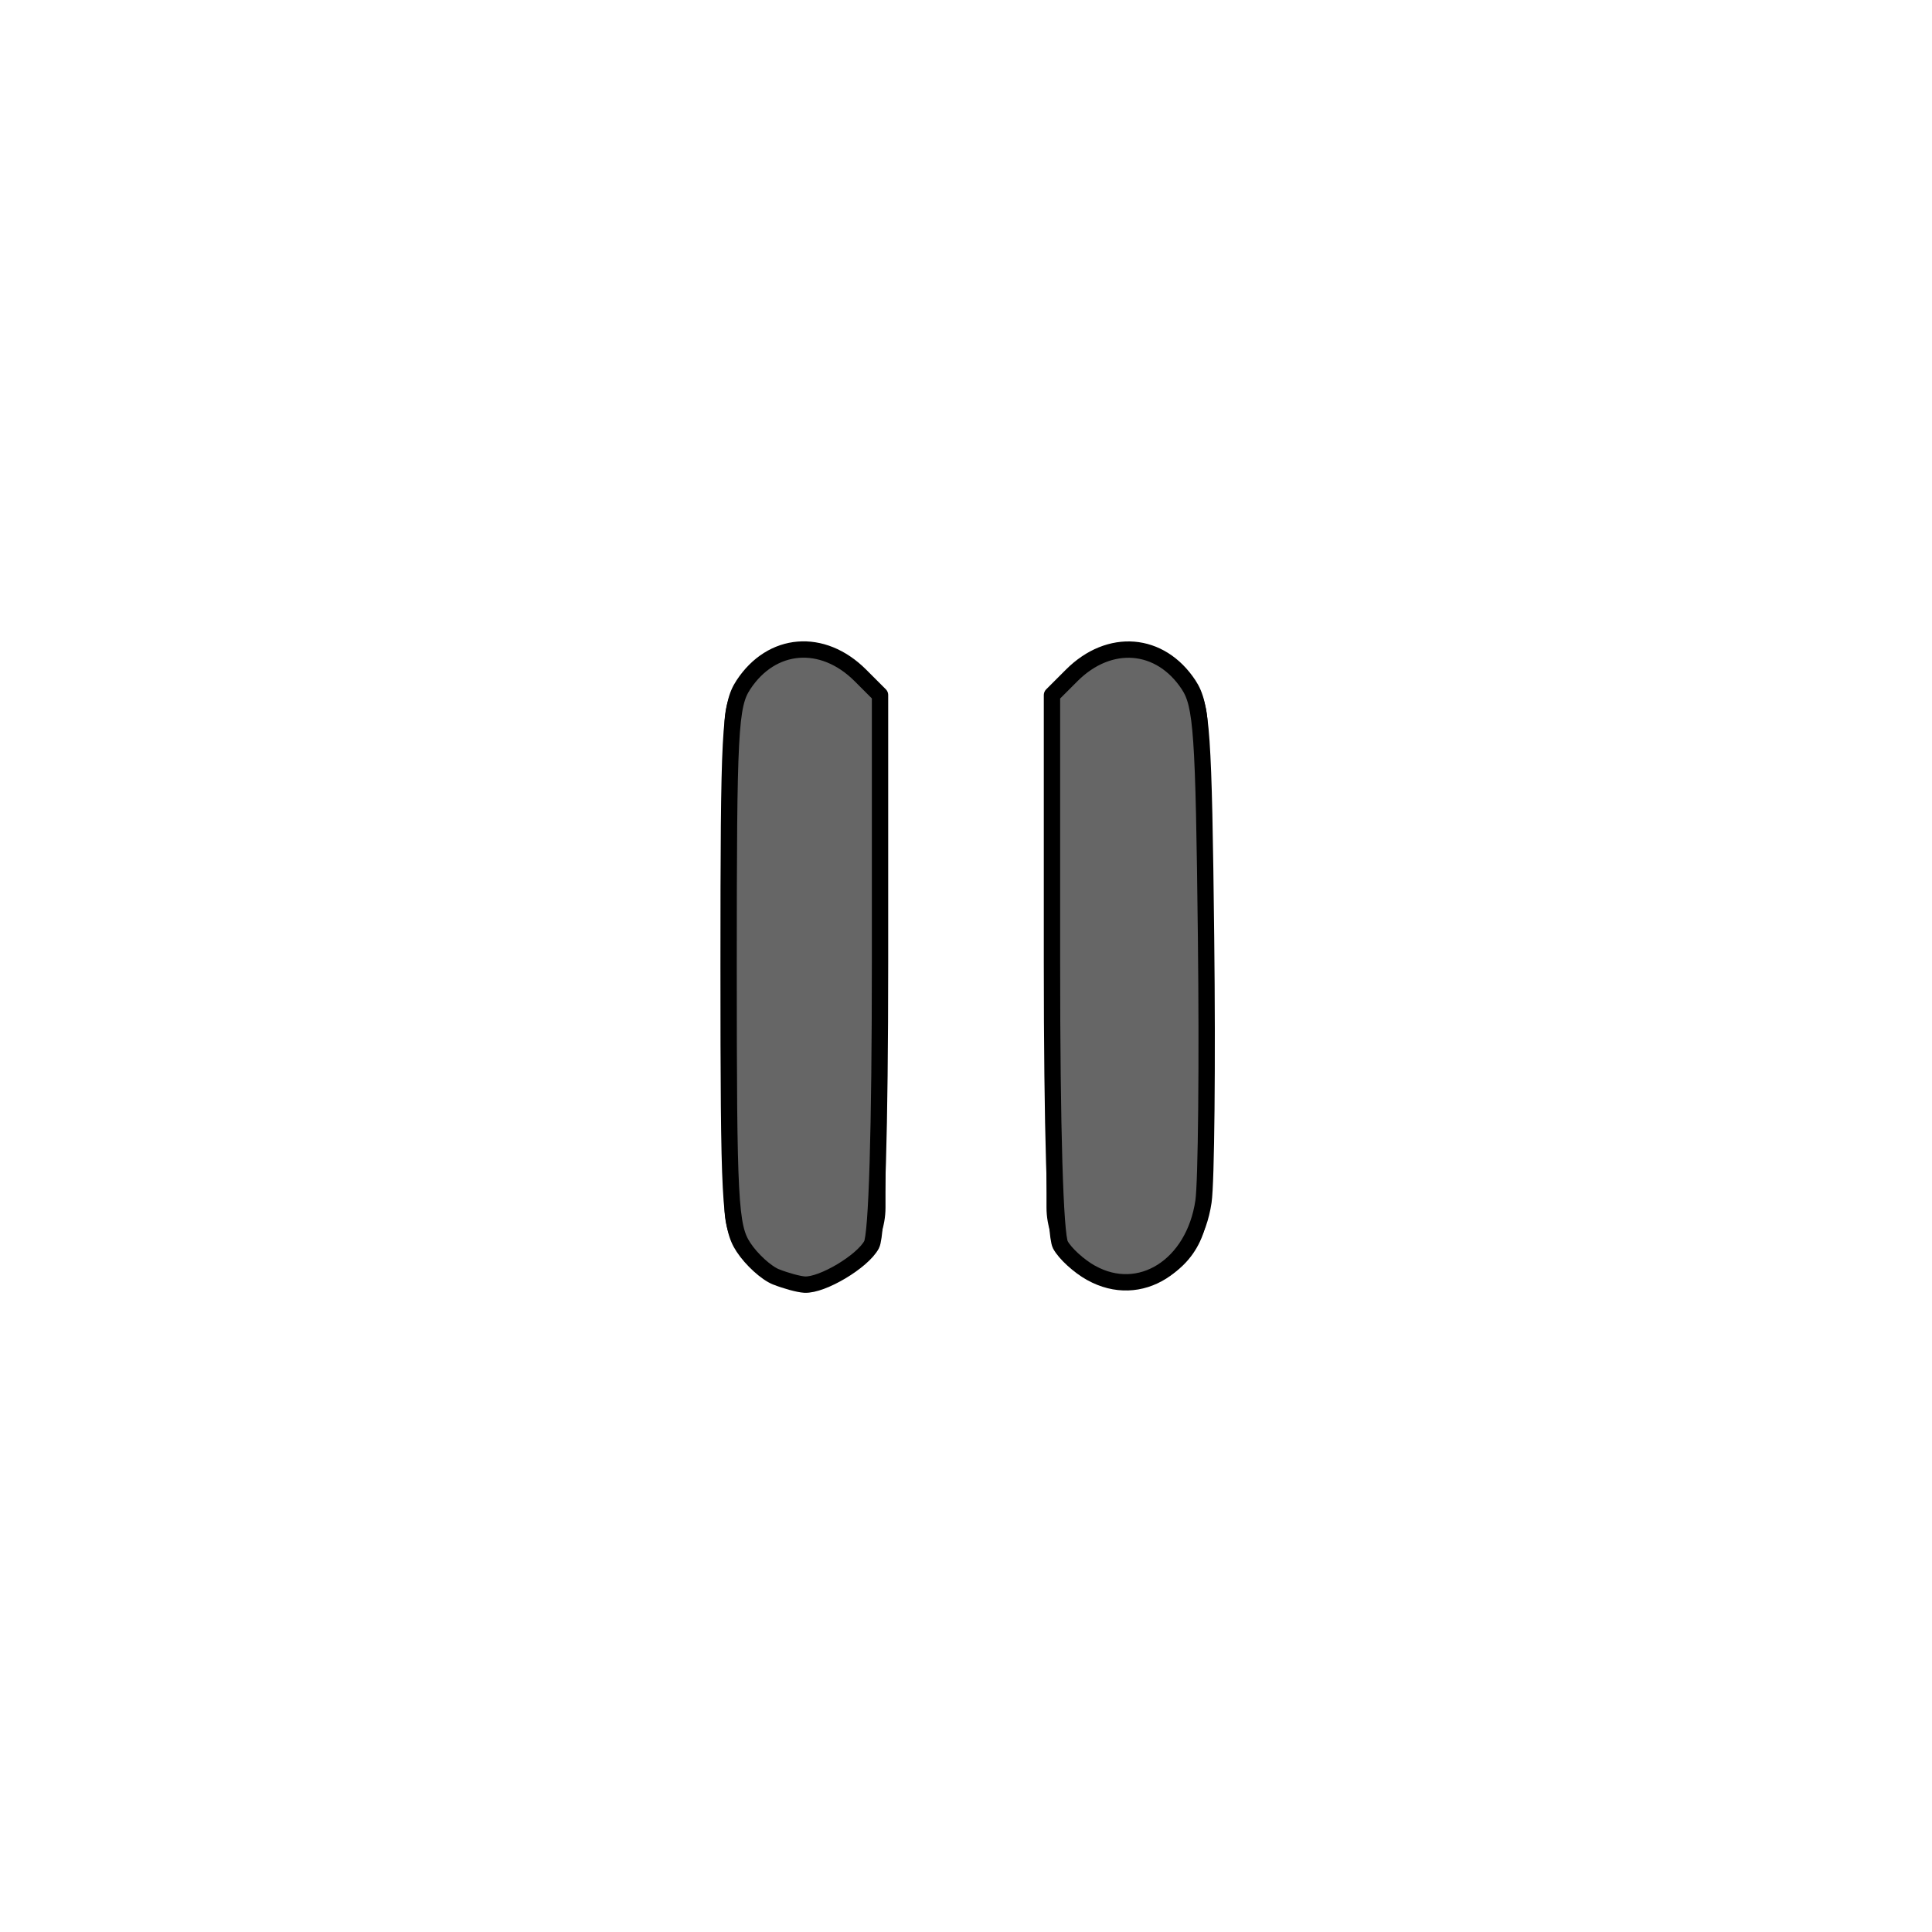 <?xml version="1.0" encoding="UTF-8" standalone="no"?>
<svg
   class="feather feather-pause-circle"
   fill="none"
   height="24"
   stroke="currentColor"
   stroke-linecap="round"
   stroke-linejoin="round"
   stroke-width="2"
   viewBox="0 0 24 24"
   width="24"
   version="1.1"
   id="svg15"
   sodipodi:docname="pause_icon.svg"
   inkscape:export-filename="8666549_pause_circle_icon.svg"
   inkscape:export-xdpi="96"
   inkscape:export-ydpi="96"
   inkscape:version="1.2.2 (b0a8486, 2022-12-01)"
   xmlns:inkscape="http://www.inkscape.org/namespaces/inkscape"
   xmlns:sodipodi="http://sodipodi.sourceforge.net/DTD/sodipodi-0.dtd"
   xmlns="http://www.w3.org/2000/svg"
   xmlns:svg="http://www.w3.org/2000/svg">
  <defs
     id="defs19" />
  <sodipodi:namedview
     id="namedview17"
     pagecolor="#ffffff"
     bordercolor="#000000"
     borderopacity="0.25"
     inkscape:showpageshadow="2"
     inkscape:pageopacity="0.0"
     inkscape:pagecheckerboard="0"
     inkscape:deskcolor="#d1d1d1"
     showgrid="false"
     inkscape:zoom="9.8333333"
     inkscape:cx="12"
     inkscape:cy="12"
     inkscape:window-width="1280"
     inkscape:window-height="456"
     inkscape:window-x="0"
     inkscape:window-y="23"
     inkscape:window-maximized="0"
     inkscape:current-layer="svg15" />
  <line
     x1="10"
     x2="10"
     y1="15"
     y2="9"
     id="line11" />
  <line
     x1="14"
     x2="14"
     y1="15"
     y2="9"
     id="line13" />
  <path
     style="fill:#666666;stroke:#000000;stroke-width:0.203"
     d="M 9.642,15.863 C 9.519,15.814 9.336,15.647 9.235,15.493 9.067,15.237 9.051,14.928 9.051,12 c 0,-2.924 0.016,-3.237 0.183,-3.492 C 9.586,7.971 10.217,7.92 10.687,8.389 l 0.245,0.245 v 3.316 c 0,2.08 -0.039,3.389 -0.105,3.512 -0.112,0.209 -0.611,0.507 -0.831,0.496 -0.073,-0.004 -0.232,-0.047 -0.355,-0.096 z"
     id="path196" />
  <path
     style="fill:#666666;stroke:#000000;stroke-width:0.203"
     d="m 13.553,15.812 c -0.152,-0.085 -0.324,-0.242 -0.381,-0.349 -0.065,-0.122 -0.104,-1.441 -0.104,-3.511 V 8.635 l 0.245,-0.245 c 0.469,-0.469 1.101,-0.418 1.453,0.118 0.163,0.249 0.187,0.589 0.216,3.132 0.018,1.569 0.003,3.048 -0.032,3.286 -0.118,0.799 -0.789,1.225 -1.396,0.886 z"
     id="path198" />
</svg>
